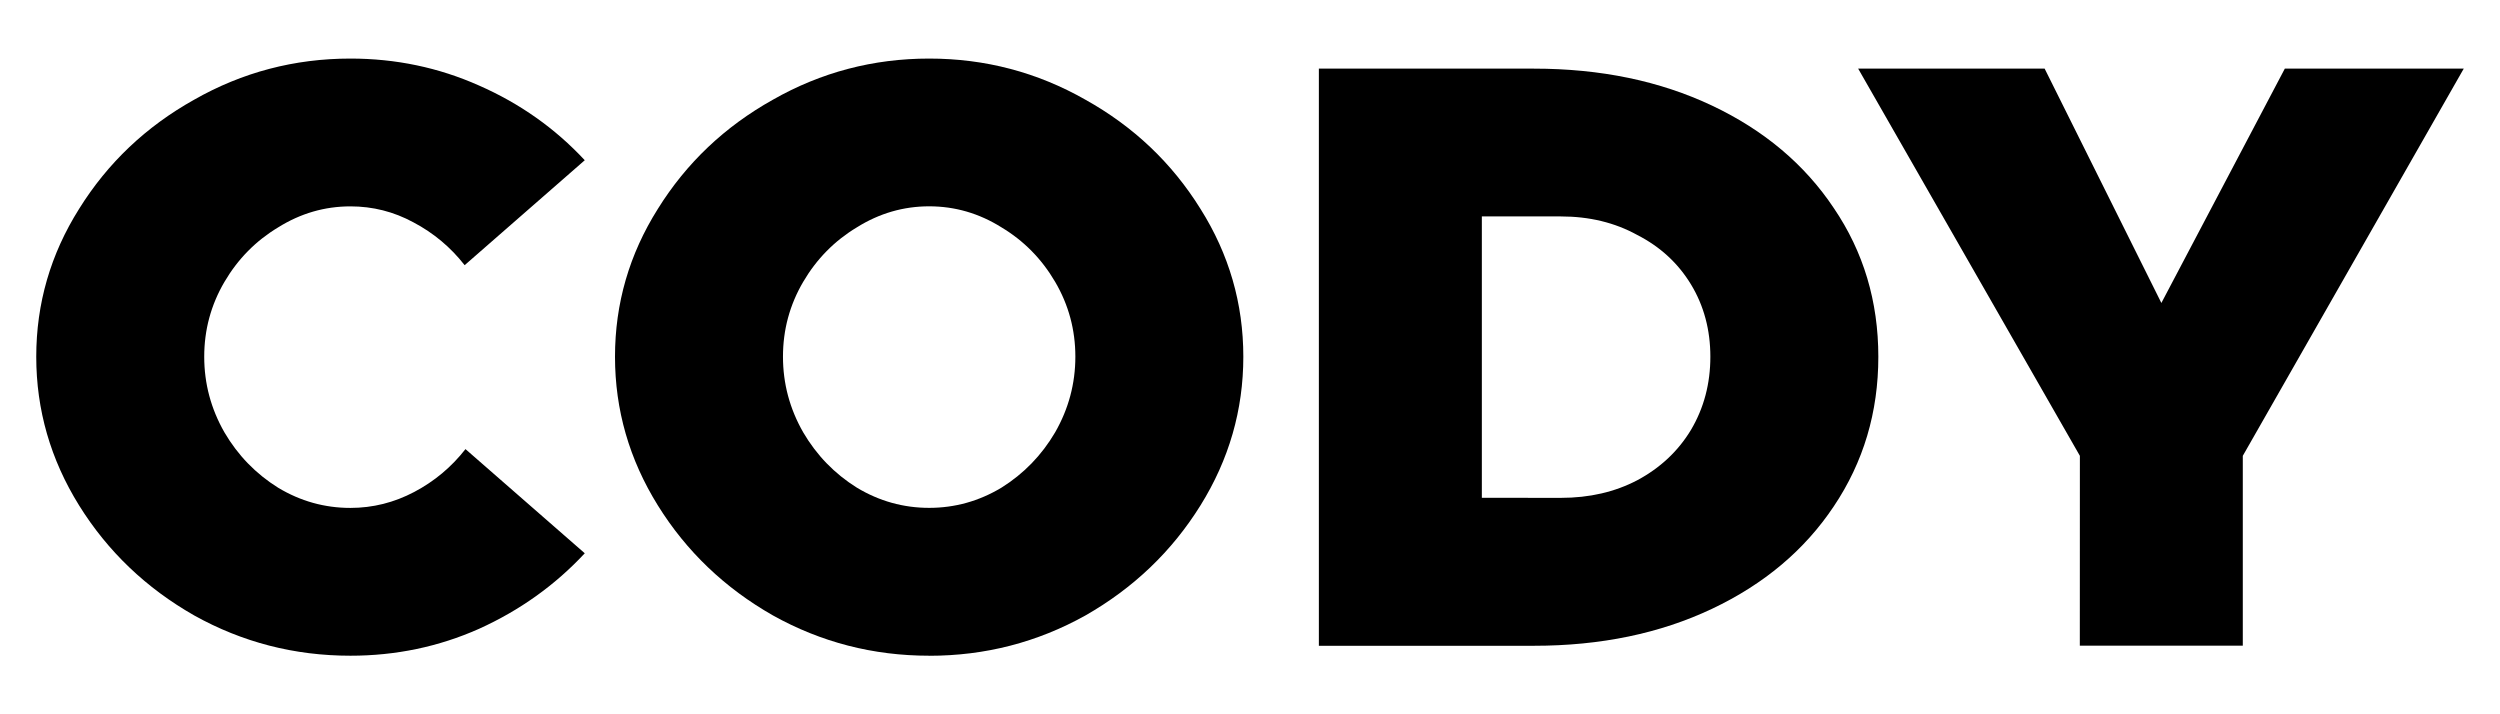 <?xml version="1.0" encoding="UTF-8" standalone="no"?>
<!-- Created with Inkscape (http://www.inkscape.org/) -->

<svg
   width="42mm"
   height="12mm"
   viewBox="0 0 42 12"
   version="1.1"
   id="svg1788"
   xmlns="http://www.w3.org/2000/svg"
   xmlns:svg="http://www.w3.org/2000/svg">
  <defs
     id="defs1785" />
  <g
     id="layer1">
    <g
       aria-label="CODY"
       id="text3356"
       style="font-weight:900;font-size:14.111px;line-height:17.423px;font-family:Metropolis;-inkscape-font-specification:'Metropolis Heavy';text-align:center;text-anchor:middle;stroke-width:0.265">
      <path
         d="m 5.887,11.016 q -1.411,0 -2.625,-0.677 Q 2.049,9.648 1.329,8.491 0.609,7.333 0.609,5.993 q 0,-1.341 0.72,-2.484 0.72,-1.157 1.933,-1.834 1.214,-0.691 2.625,-0.691 1.143,0 2.159,0.452 1.03,0.452 1.778,1.256 L 7.806,4.455 Q 7.453,4.003 6.945,3.735 6.451,3.467 5.887,3.467 q -0.649,0 -1.214,0.353 -0.564,0.339 -0.903,0.917 -0.339,0.579 -0.339,1.256 0,0.677 0.339,1.27 0.339,0.579 0.903,0.931 0.564,0.339 1.214,0.339 0.564,0 1.072,-0.268 Q 7.467,7.997 7.82,7.545 L 9.824,9.295 Q 9.076,10.099 8.046,10.565 7.03,11.016 5.887,11.016 Z"
         id="path723" />
      <path
         d="m 15.61,11.016 q -1.411,0 -2.625,-0.677 Q 11.771,9.648 11.052,8.491 10.332,7.333 10.332,5.993 q 0,-1.341 0.72,-2.484 0.72,-1.157 1.933,-1.834 1.214,-0.691 2.625,-0.691 1.411,0 2.625,0.691 1.214,0.677 1.933,1.834 0.72,1.143 0.72,2.484 0,1.341 -0.72,2.498 -0.72,1.157 -1.933,1.849 -1.214,0.677 -2.625,0.677 z m 0,-2.484 q 0.649,0 1.214,-0.339 0.564,-0.353 0.903,-0.931 0.339,-0.593 0.339,-1.27 0,-0.677 -0.339,-1.256 -0.339,-0.579 -0.903,-0.917 -0.564,-0.353 -1.214,-0.353 -0.649,0 -1.214,0.353 -0.564,0.339 -0.903,0.917 -0.339,0.579 -0.339,1.256 0,0.677 0.339,1.27 0.339,0.579 0.903,0.931 0.564,0.339 1.214,0.339 z"
         id="path725" />
      <path
         d="m 25.77,1.153 q 1.679,0 2.992,0.621 1.312,0.621 2.046,1.722 0.748,1.101 0.748,2.498 0,1.397 -0.748,2.512 -0.734,1.101 -2.046,1.722 -1.312,0.621 -2.992,0.621 H 22.157 V 1.153 Z m 0.452,7.211 q 0.72,0 1.284,-0.296 0.579,-0.31 0.903,-0.847 0.325,-0.55 0.325,-1.228 0,-0.677 -0.325,-1.214 Q 28.084,4.243 27.505,3.947 26.941,3.636 26.221,3.636 h -1.326 v 4.727 z"
         id="path727" />
      <path
         d="m 34.942,7.658 -3.725,-6.505 h 3.133 l 1.961,3.937 2.074,-3.937 h 3.006 L 37.679,7.658 v 3.189 h -2.738 z"
         id="path729" />
    </g>
  </g>
</svg>
